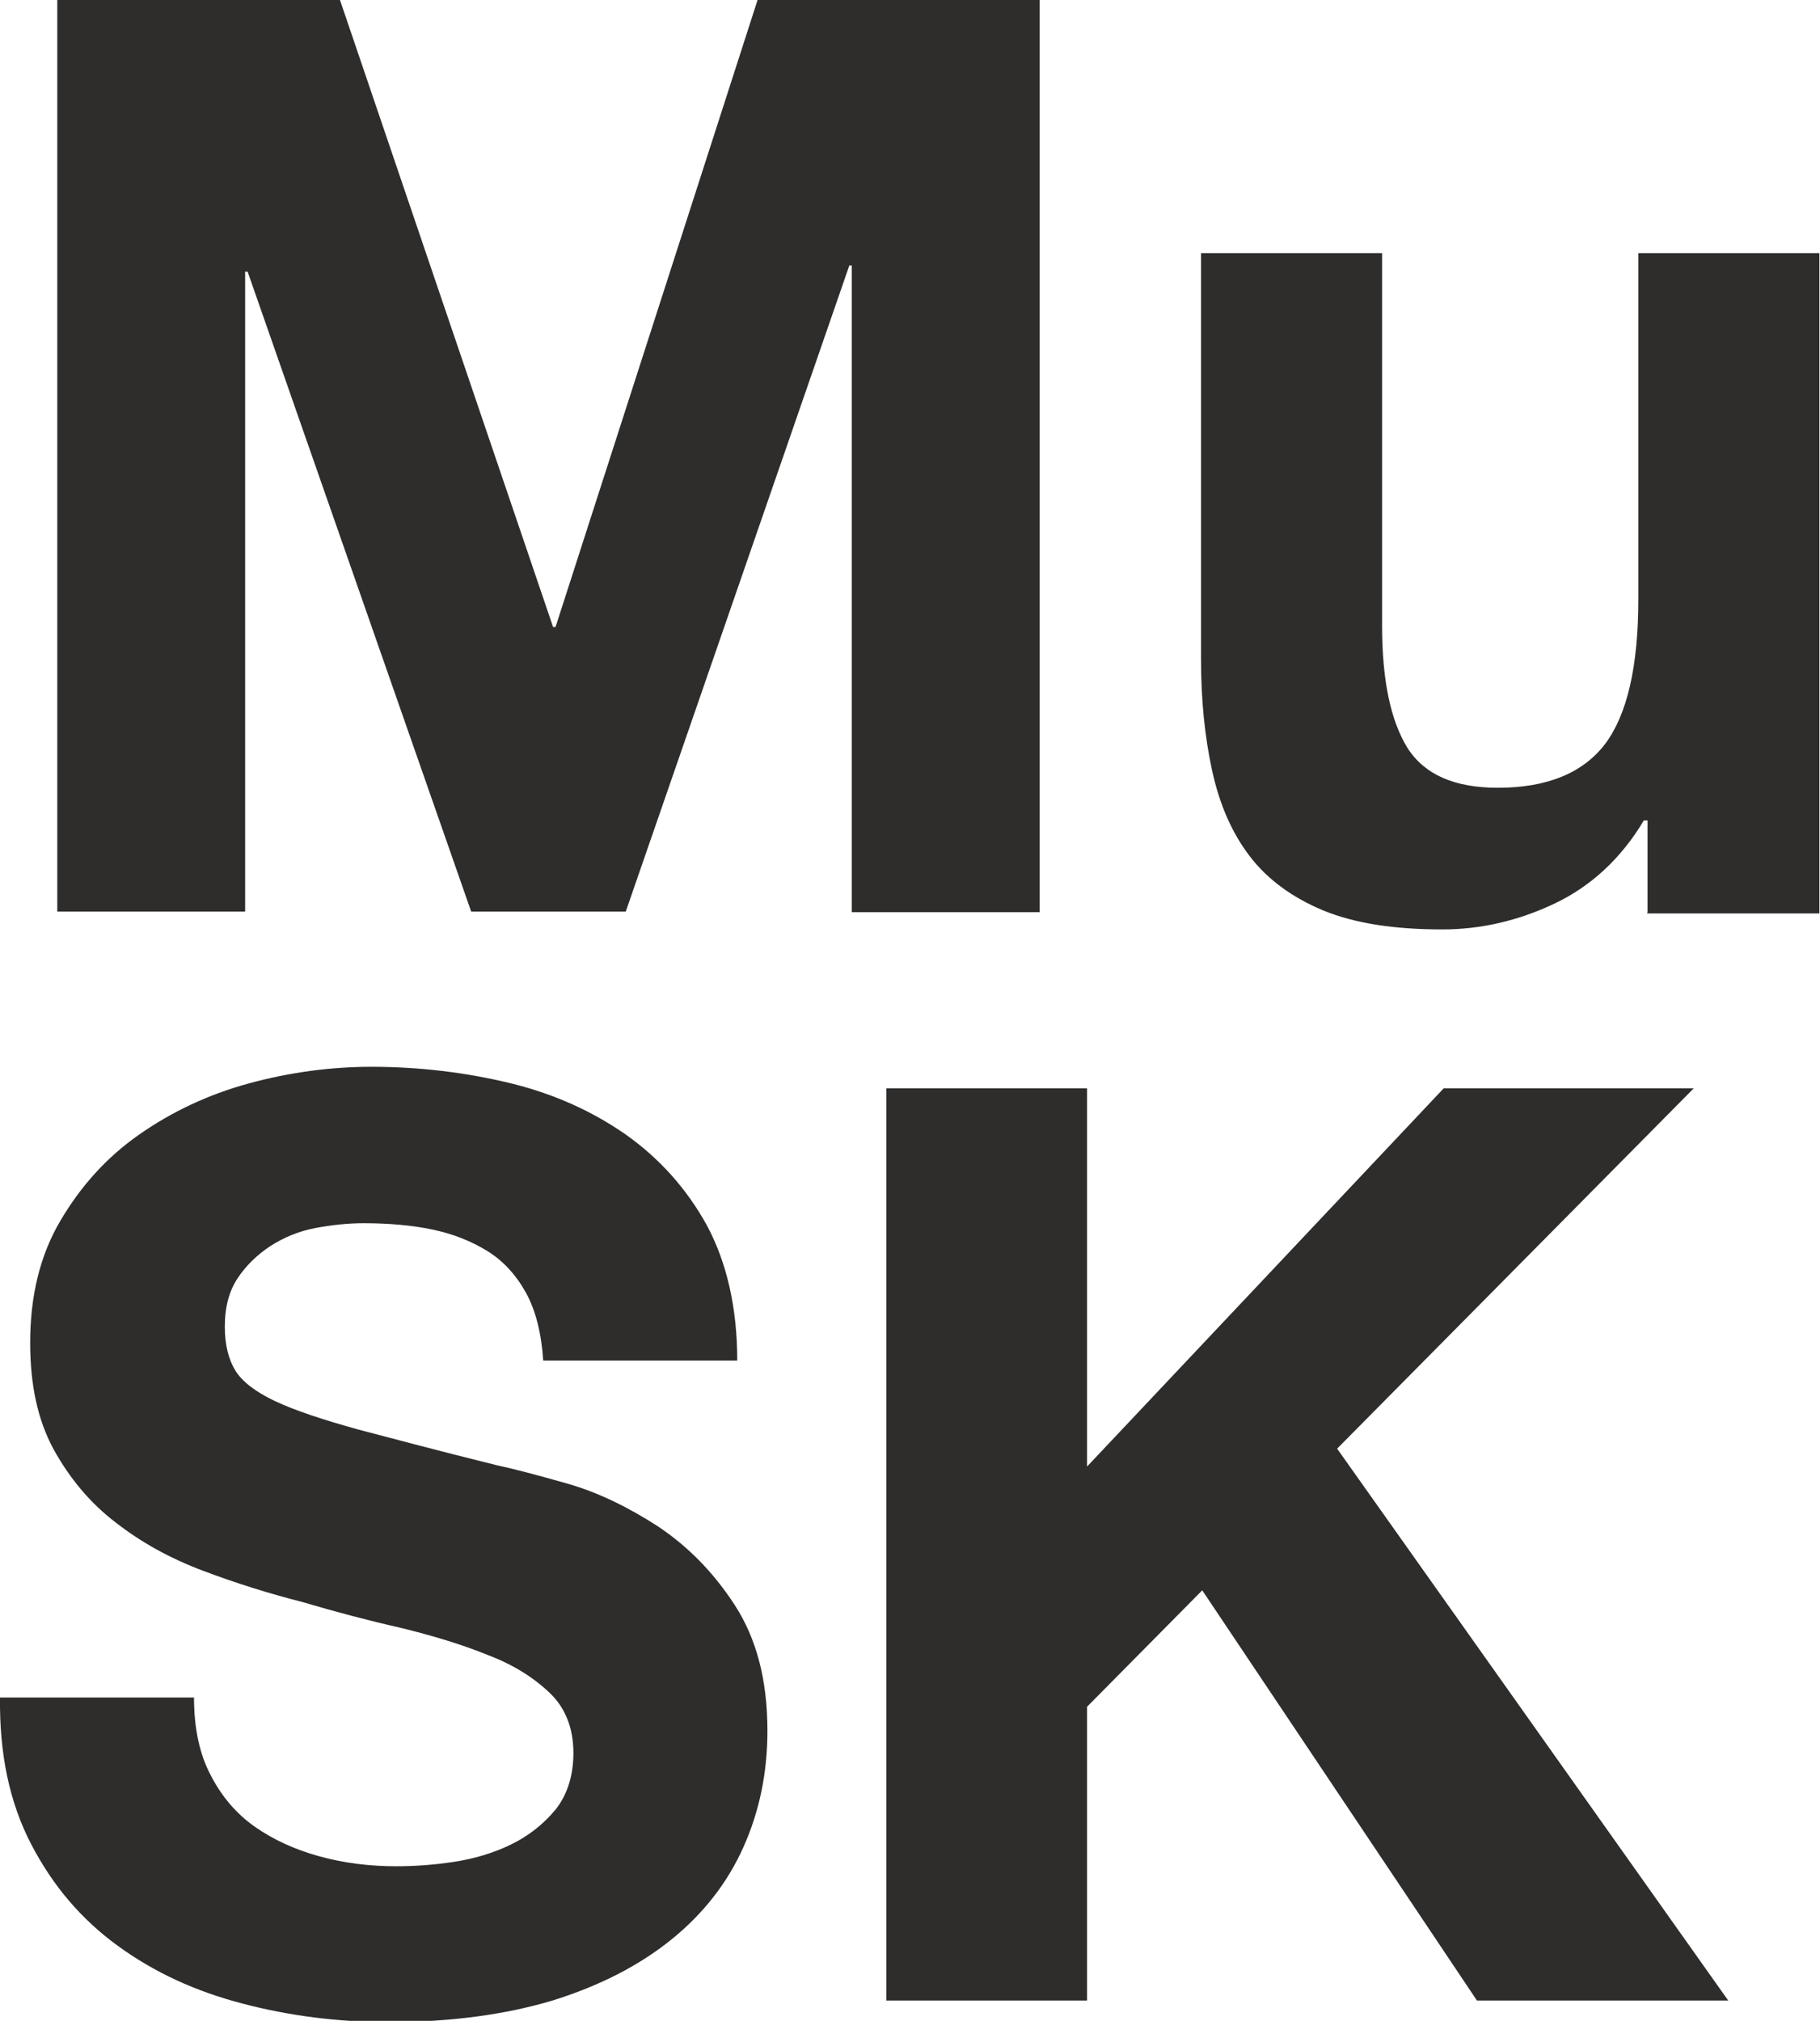<?xml version="1.0" encoding="UTF-8"?>
<svg id="Ebene_2" xmlns="http://www.w3.org/2000/svg" viewBox="0 0 29.55 32.81">
    <g id="Ebene_1-2">
        <path d="m5.52,0l3.46,10.18h.04L12.3,0h4.58v14.81h-3.05V4.31h-.04l-3.63,10.49h-2.51l-3.63-10.39h-.04v10.39H.93V0h4.58Z"
              style="fill:#2e2d2c; stroke-width:0px;"/>
        <path d="m26.75,14.81v-1.49h-.06c-.37.62-.86,1.07-1.45,1.35-.59.28-1.2.42-1.82.42-.79,0-1.43-.1-1.94-.31-.5-.21-.9-.5-1.19-.88-.29-.38-.49-.84-.61-1.39-.12-.55-.18-1.15-.18-1.81v-6.59h2.94v6.05c0,.89.14,1.54.41,1.98.28.44.77.65,1.47.65.8,0,1.38-.24,1.74-.71.36-.48.54-1.26.54-2.35v-5.62h2.94v10.72h-2.8Z"
              style="fill:#2e2d2c; stroke-width:0px;"/>
        <path d="m3.42,28.82c.18.35.42.63.72.84s.65.37,1.05.48.82.16,1.24.16c.29,0,.6-.02.93-.07.33-.05.64-.14.93-.28.29-.14.53-.33.73-.57.19-.24.29-.55.29-.92,0-.4-.13-.73-.38-.97-.26-.25-.59-.46-1.01-.62-.42-.17-.88-.31-1.41-.44-.53-.12-1.06-.26-1.6-.42-.55-.14-1.09-.31-1.62-.51-.53-.2-1-.46-1.41-.78-.42-.32-.75-.72-1.01-1.19-.26-.48-.38-1.05-.38-1.73,0-.76.16-1.42.49-1.98s.75-1.03,1.28-1.4c.53-.37,1.12-.65,1.78-.83s1.33-.27,1.99-.27c.77,0,1.52.09,2.23.26s1.34.45,1.9.84c.55.39.99.88,1.32,1.48.32.6.49,1.33.49,2.19h-3.15c-.03-.44-.12-.81-.28-1.1-.16-.29-.37-.52-.63-.68s-.56-.28-.9-.35c-.34-.07-.71-.1-1.11-.1-.26,0-.53.03-.79.08-.26.05-.5.15-.72.29-.21.14-.39.31-.53.52-.14.21-.21.47-.21.79,0,.29.06.53.17.71.11.18.33.35.65.5.32.15.77.3,1.35.46.57.15,1.32.35,2.25.58.28.06.66.16,1.15.3.49.14.98.38,1.46.69.48.32.9.74,1.25,1.28s.53,1.21.53,2.04c0,.68-.13,1.31-.39,1.89-.26.58-.65,1.08-1.17,1.5-.52.42-1.16.75-1.93.99-.77.23-1.66.35-2.66.35-.82,0-1.61-.1-2.37-.3-.77-.2-1.44-.51-2.03-.94-.59-.43-1.05-.97-1.4-1.64C.15,29.26-.01,28.47,0,27.56h3.15c0,.5.09.92.27,1.26Z"
              style="fill:#2e2d2c; stroke-width:0px;"/>
        <path d="m17.65,17.67v6.14l5.79-6.14h4.06l-5.79,5.85,6.35,8.96h-4.08l-4.46-6.66-1.87,1.89v4.77h-3.26v-14.81h3.26Z"
              style="fill:#2e2d2c; stroke-width:0px;"/>
    </g>
</svg>